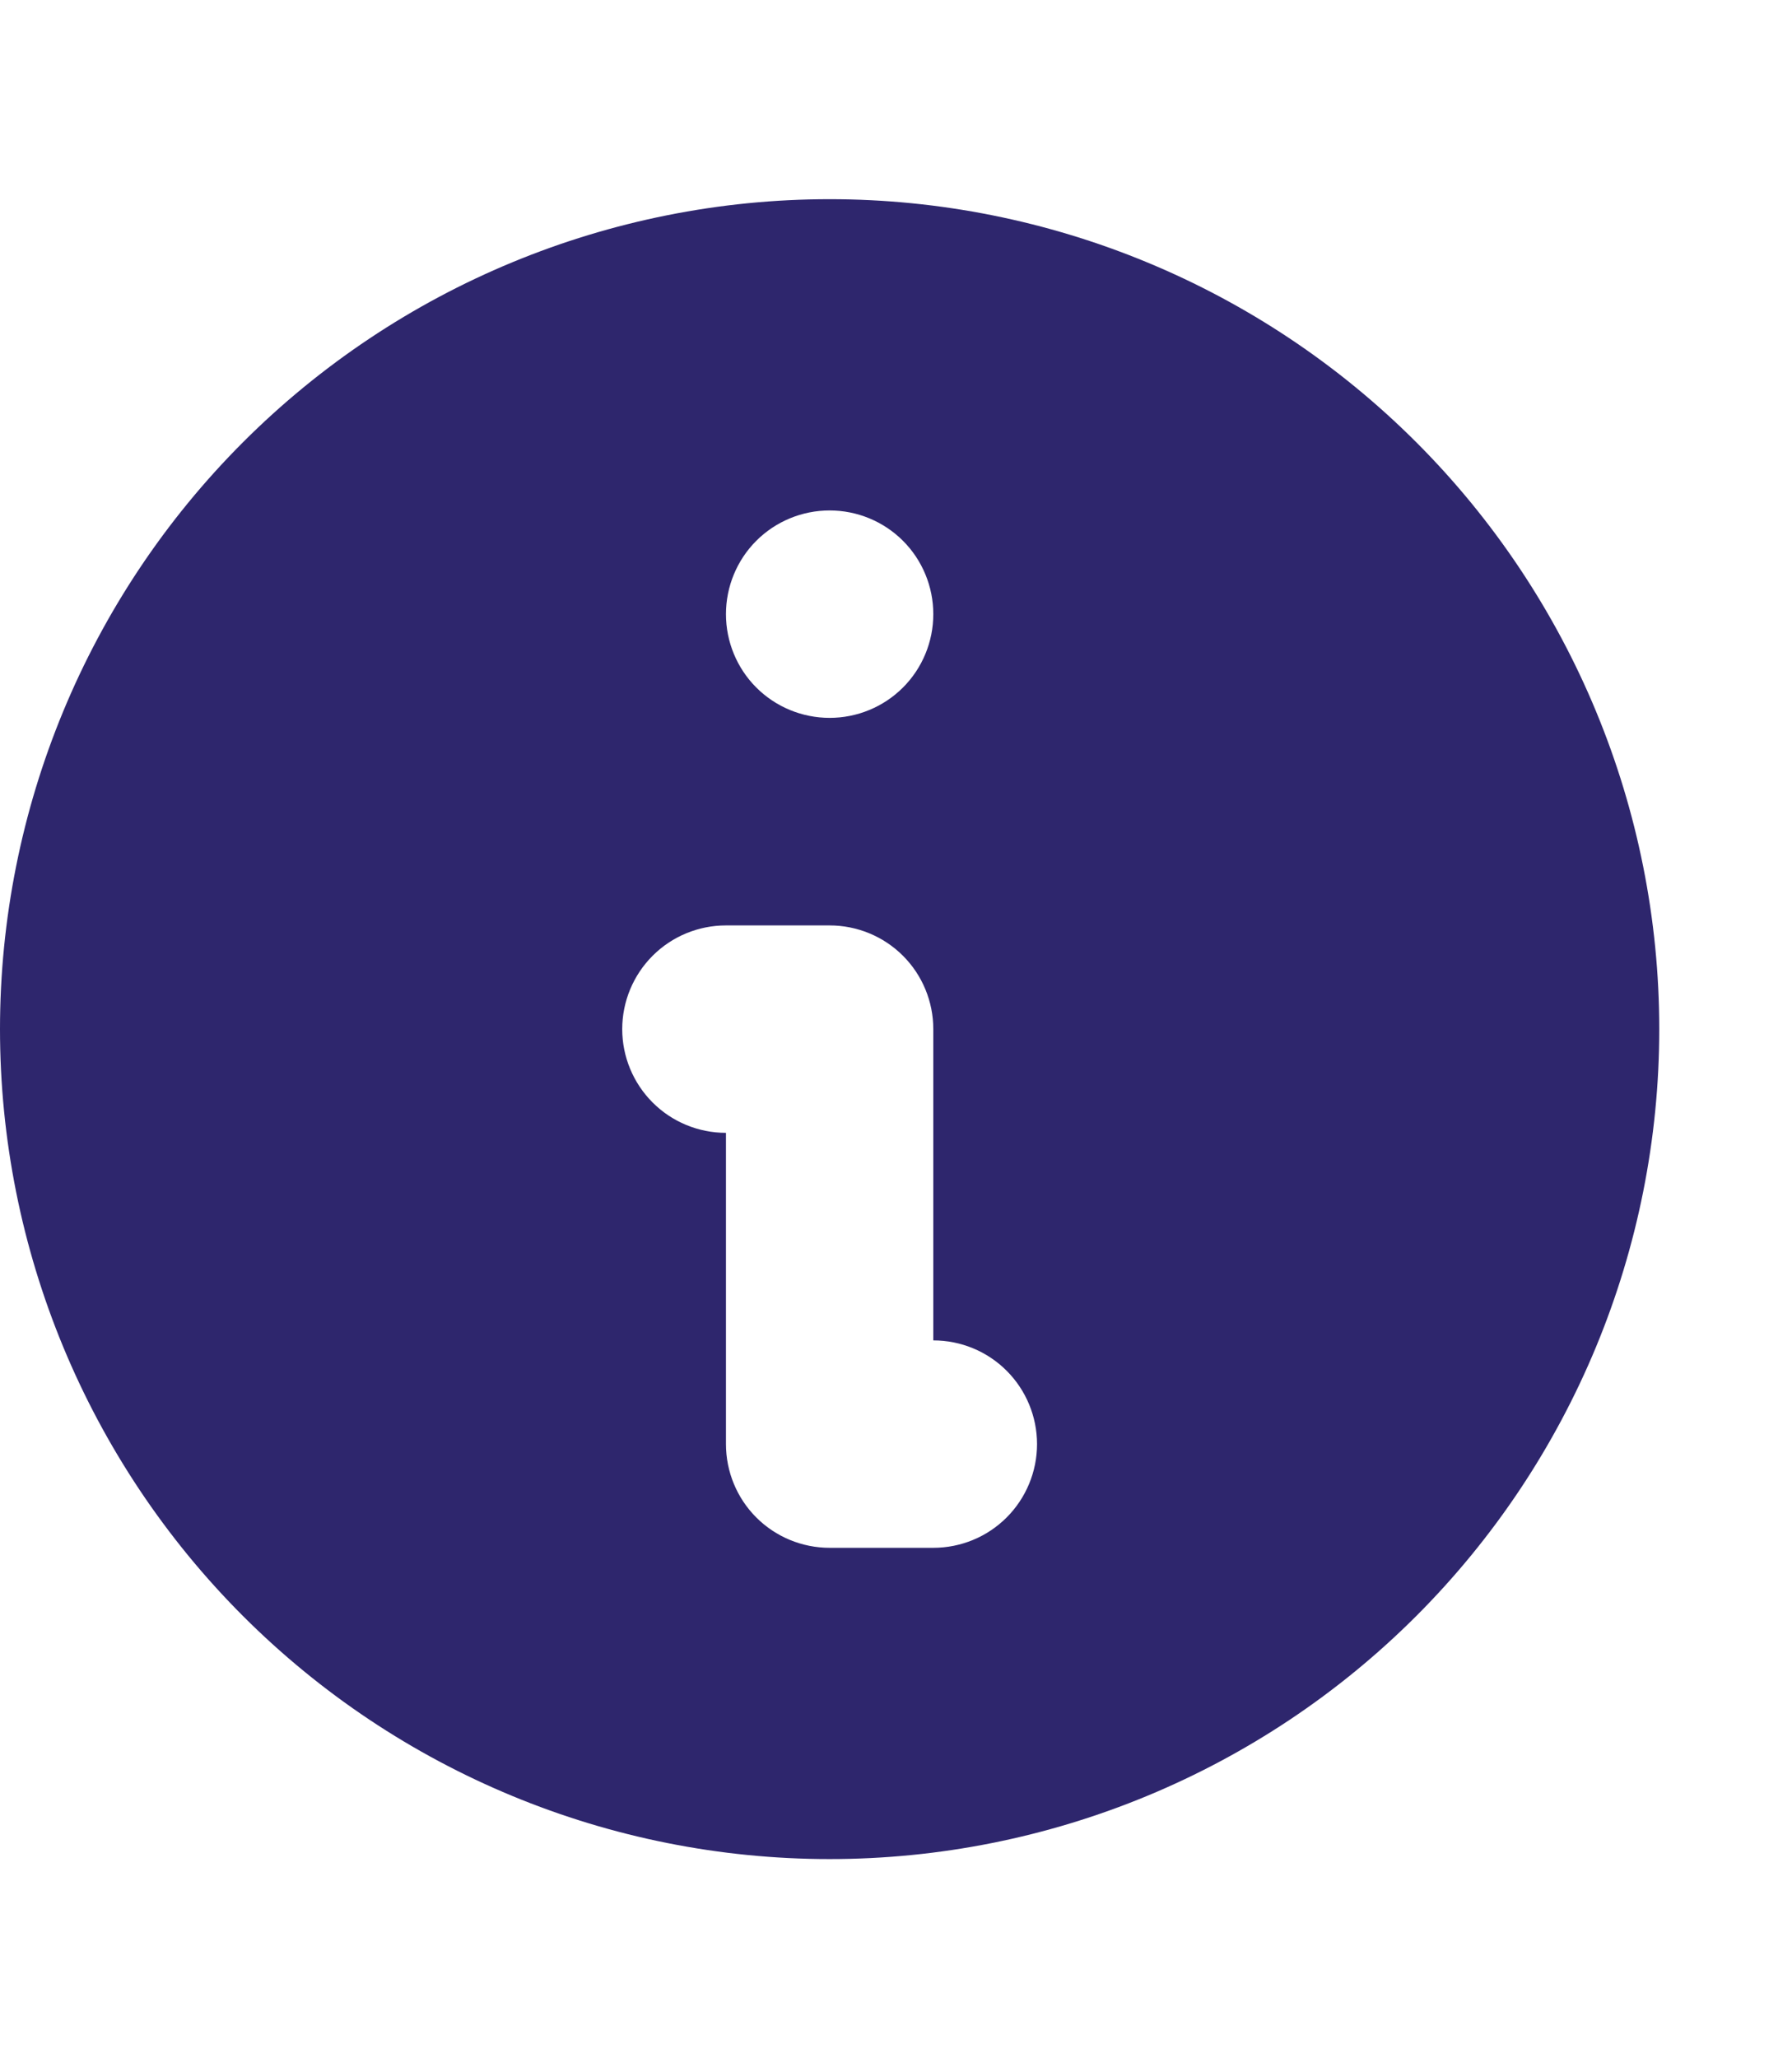 <svg width="27" height="31" viewBox="0 0 27 31" fill="none" xmlns="http://www.w3.org/2000/svg">
<path fill-rule="evenodd" clip-rule="evenodd" d="M25 15.5C25 18.815 23.683 21.995 21.339 24.339C18.995 26.683 15.815 28 12.5 28C9.185 28 6.005 26.683 3.661 24.339C1.317 21.995 0 18.815 0 15.5C0 12.185 1.317 9.005 3.661 6.661C6.005 4.317 9.185 3 12.5 3C15.815 3 18.995 4.317 21.339 6.661C23.683 9.005 25 12.185 25 15.5ZM14.062 9.25C14.062 9.664 13.898 10.062 13.605 10.355C13.312 10.648 12.914 10.812 12.5 10.812C12.086 10.812 11.688 10.648 11.395 10.355C11.102 10.062 10.938 9.664 10.938 9.25C10.938 8.836 11.102 8.438 11.395 8.145C11.688 7.852 12.086 7.688 12.5 7.688C12.914 7.688 13.312 7.852 13.605 8.145C13.898 8.438 14.062 8.836 14.062 9.25ZM10.938 13.938C10.523 13.938 10.126 14.102 9.833 14.395C9.54 14.688 9.375 15.086 9.375 15.5C9.375 15.914 9.54 16.312 9.833 16.605C10.126 16.898 10.523 17.062 10.938 17.062V21.75C10.938 22.164 11.102 22.562 11.395 22.855C11.688 23.148 12.086 23.312 12.5 23.312H14.062C14.477 23.312 14.874 23.148 15.167 22.855C15.46 22.562 15.625 22.164 15.625 21.75C15.625 21.336 15.46 20.938 15.167 20.645C14.874 20.352 14.477 20.188 14.062 20.188V15.5C14.062 15.086 13.898 14.688 13.605 14.395C13.312 14.102 12.914 13.938 12.5 13.938H10.938Z" fill="#2E266D"/>
</svg>
